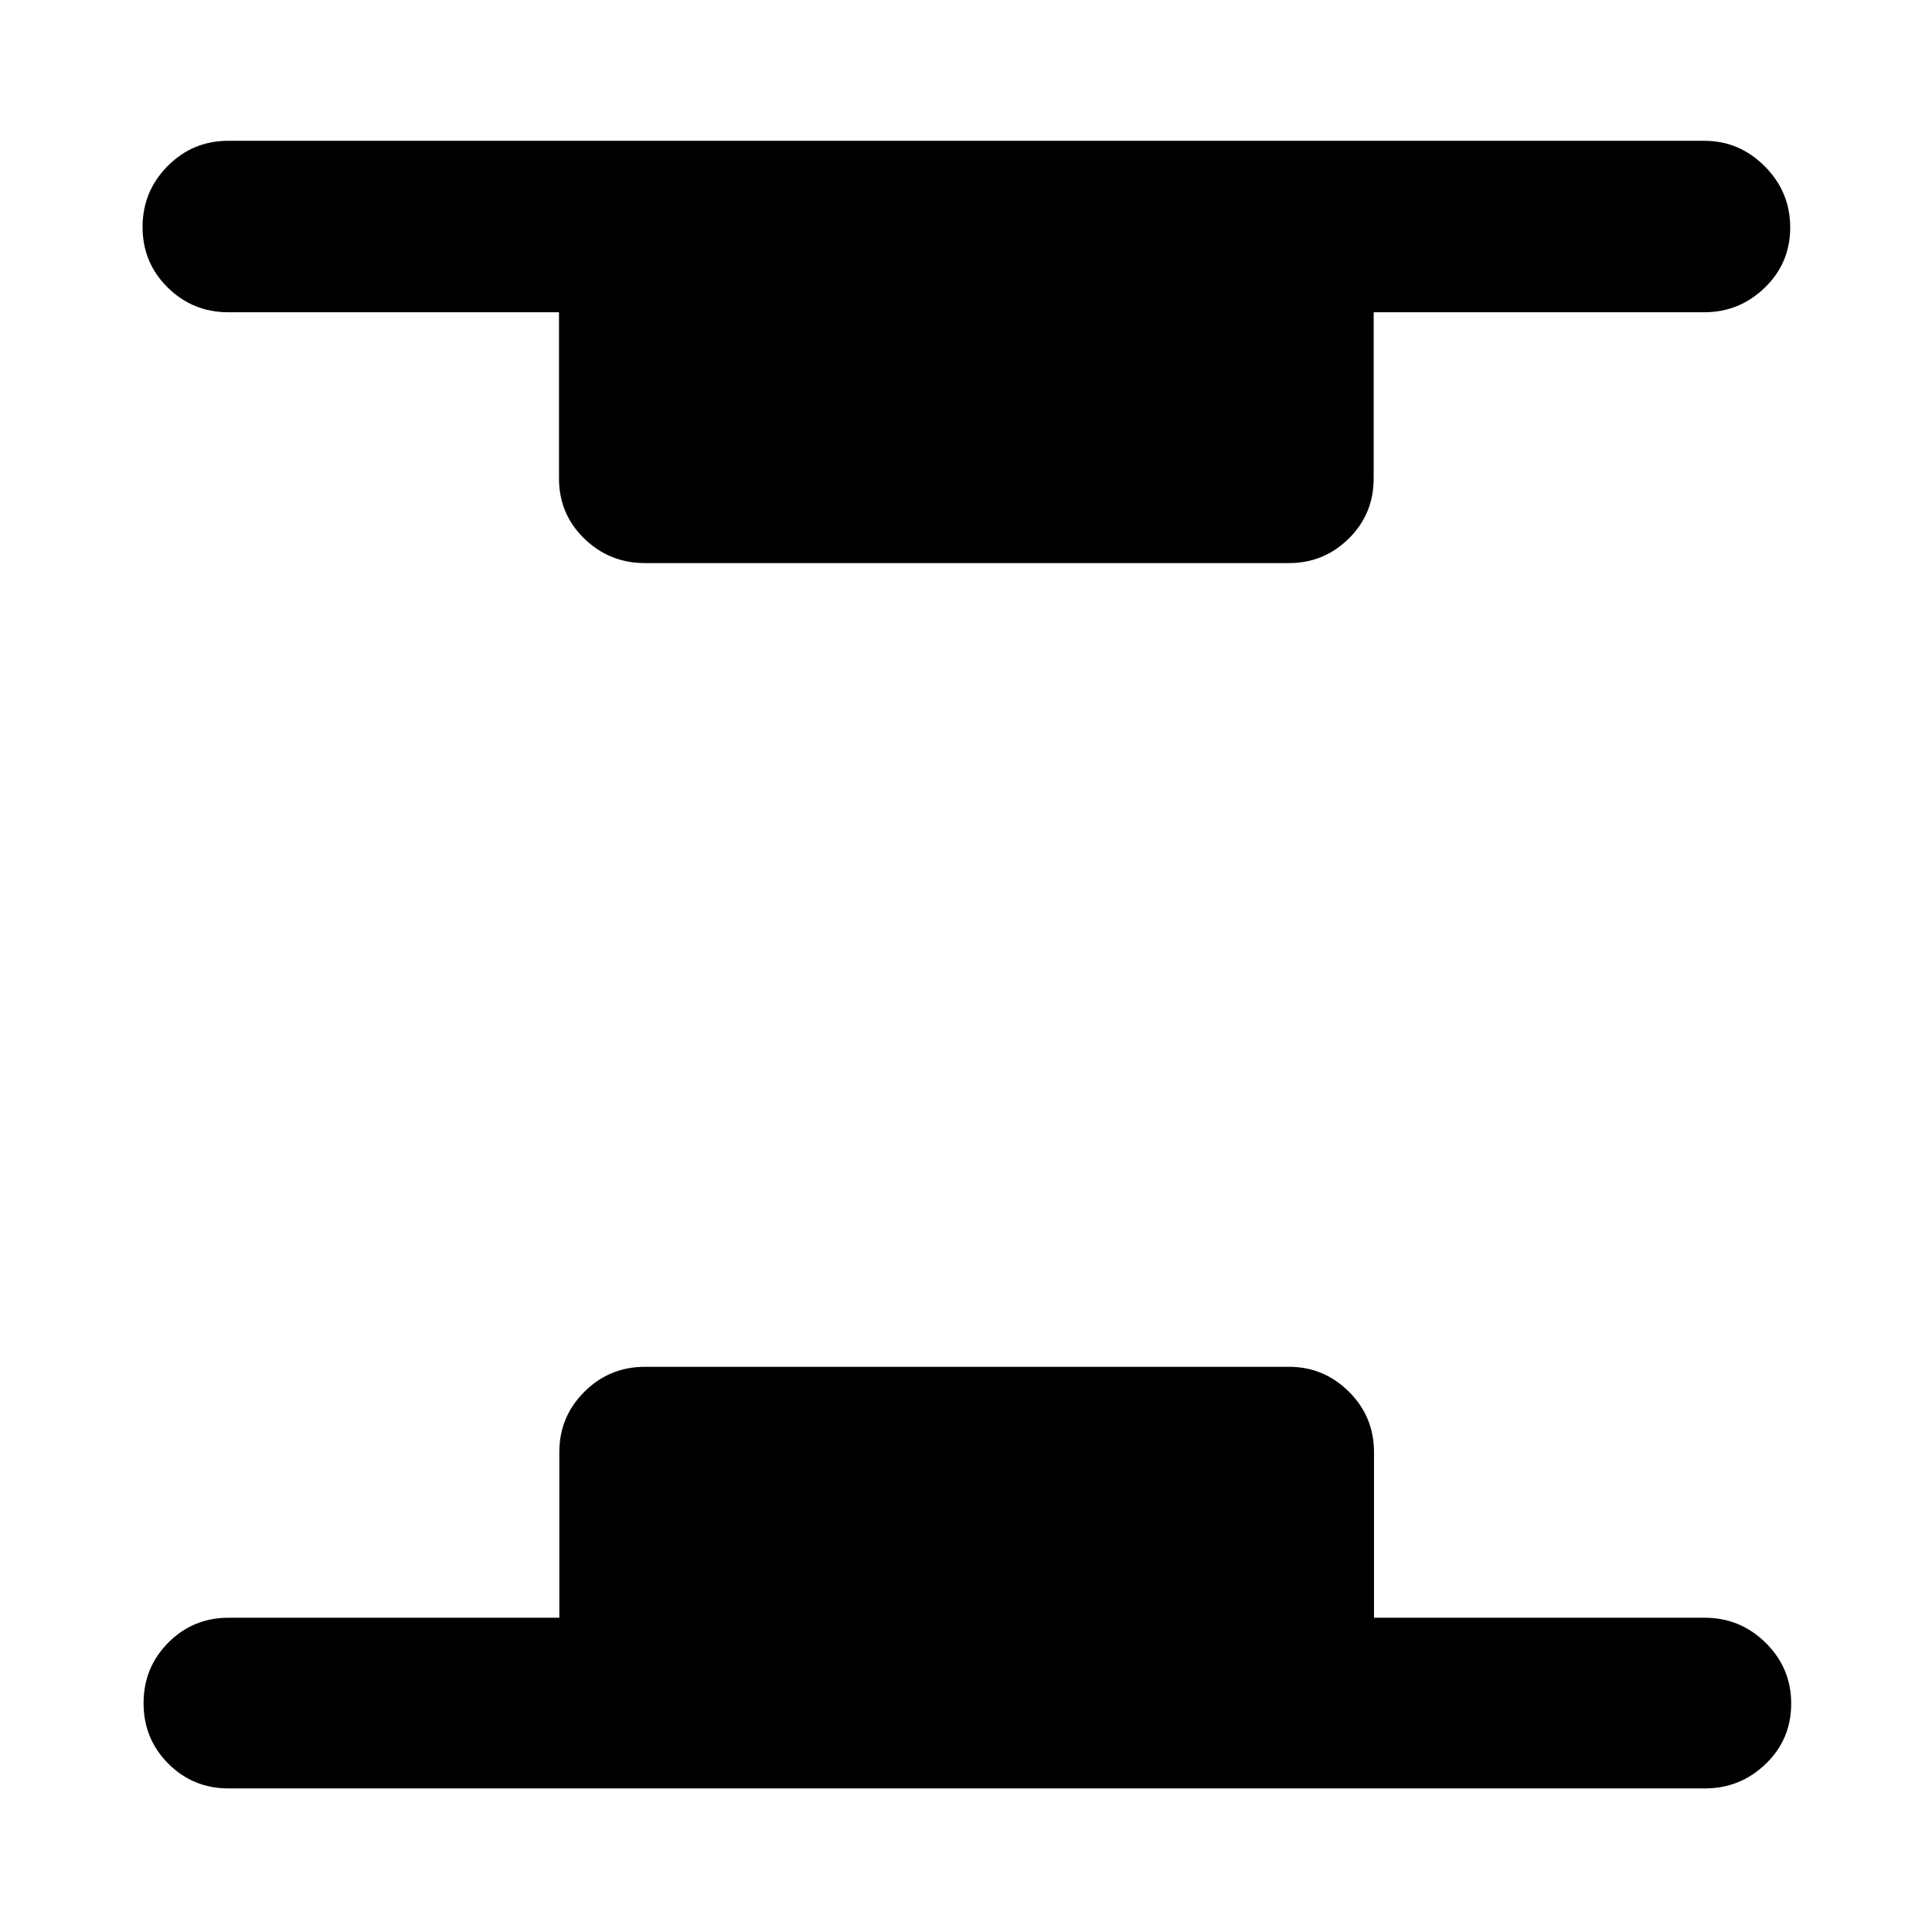 <svg xmlns="http://www.w3.org/2000/svg" height="40" viewBox="0 96 960 960" width="40"><path d="M113.579 984.66q-17.667 0-29.953-12.32-12.286-12.32-12.286-30.036 0-17.717 12.286-30.086 12.286-12.37 29.953-12.37h164.348v-82.239q0-17.667 12.453-30.059 12.453-12.391 30.12-12.391h320q17.333 0 29.786 12.391 12.453 12.392 12.453 30.059v82.239h164.348q17.667 0 30.309 12.487 12.641 12.486 12.641 30.203 0 17.716-12.641 29.919-12.642 12.203-30.309 12.203H113.579ZM320.5 375.798q-17.667 0-30.203-12.203-12.536-12.203-12.536-29.87v-82.573H113.413q-17.667 0-30.12-12.32T70.84 208.796q0-17.717 12.453-30.275t30.12-12.558h733.508q17.333 0 29.975 12.675 12.641 12.675 12.641 30.391 0 17.717-12.641 29.92-12.642 12.203-29.975 12.203H682.573v82.573q0 17.667-12.37 29.87T640.5 375.798h-320Z"/></svg>